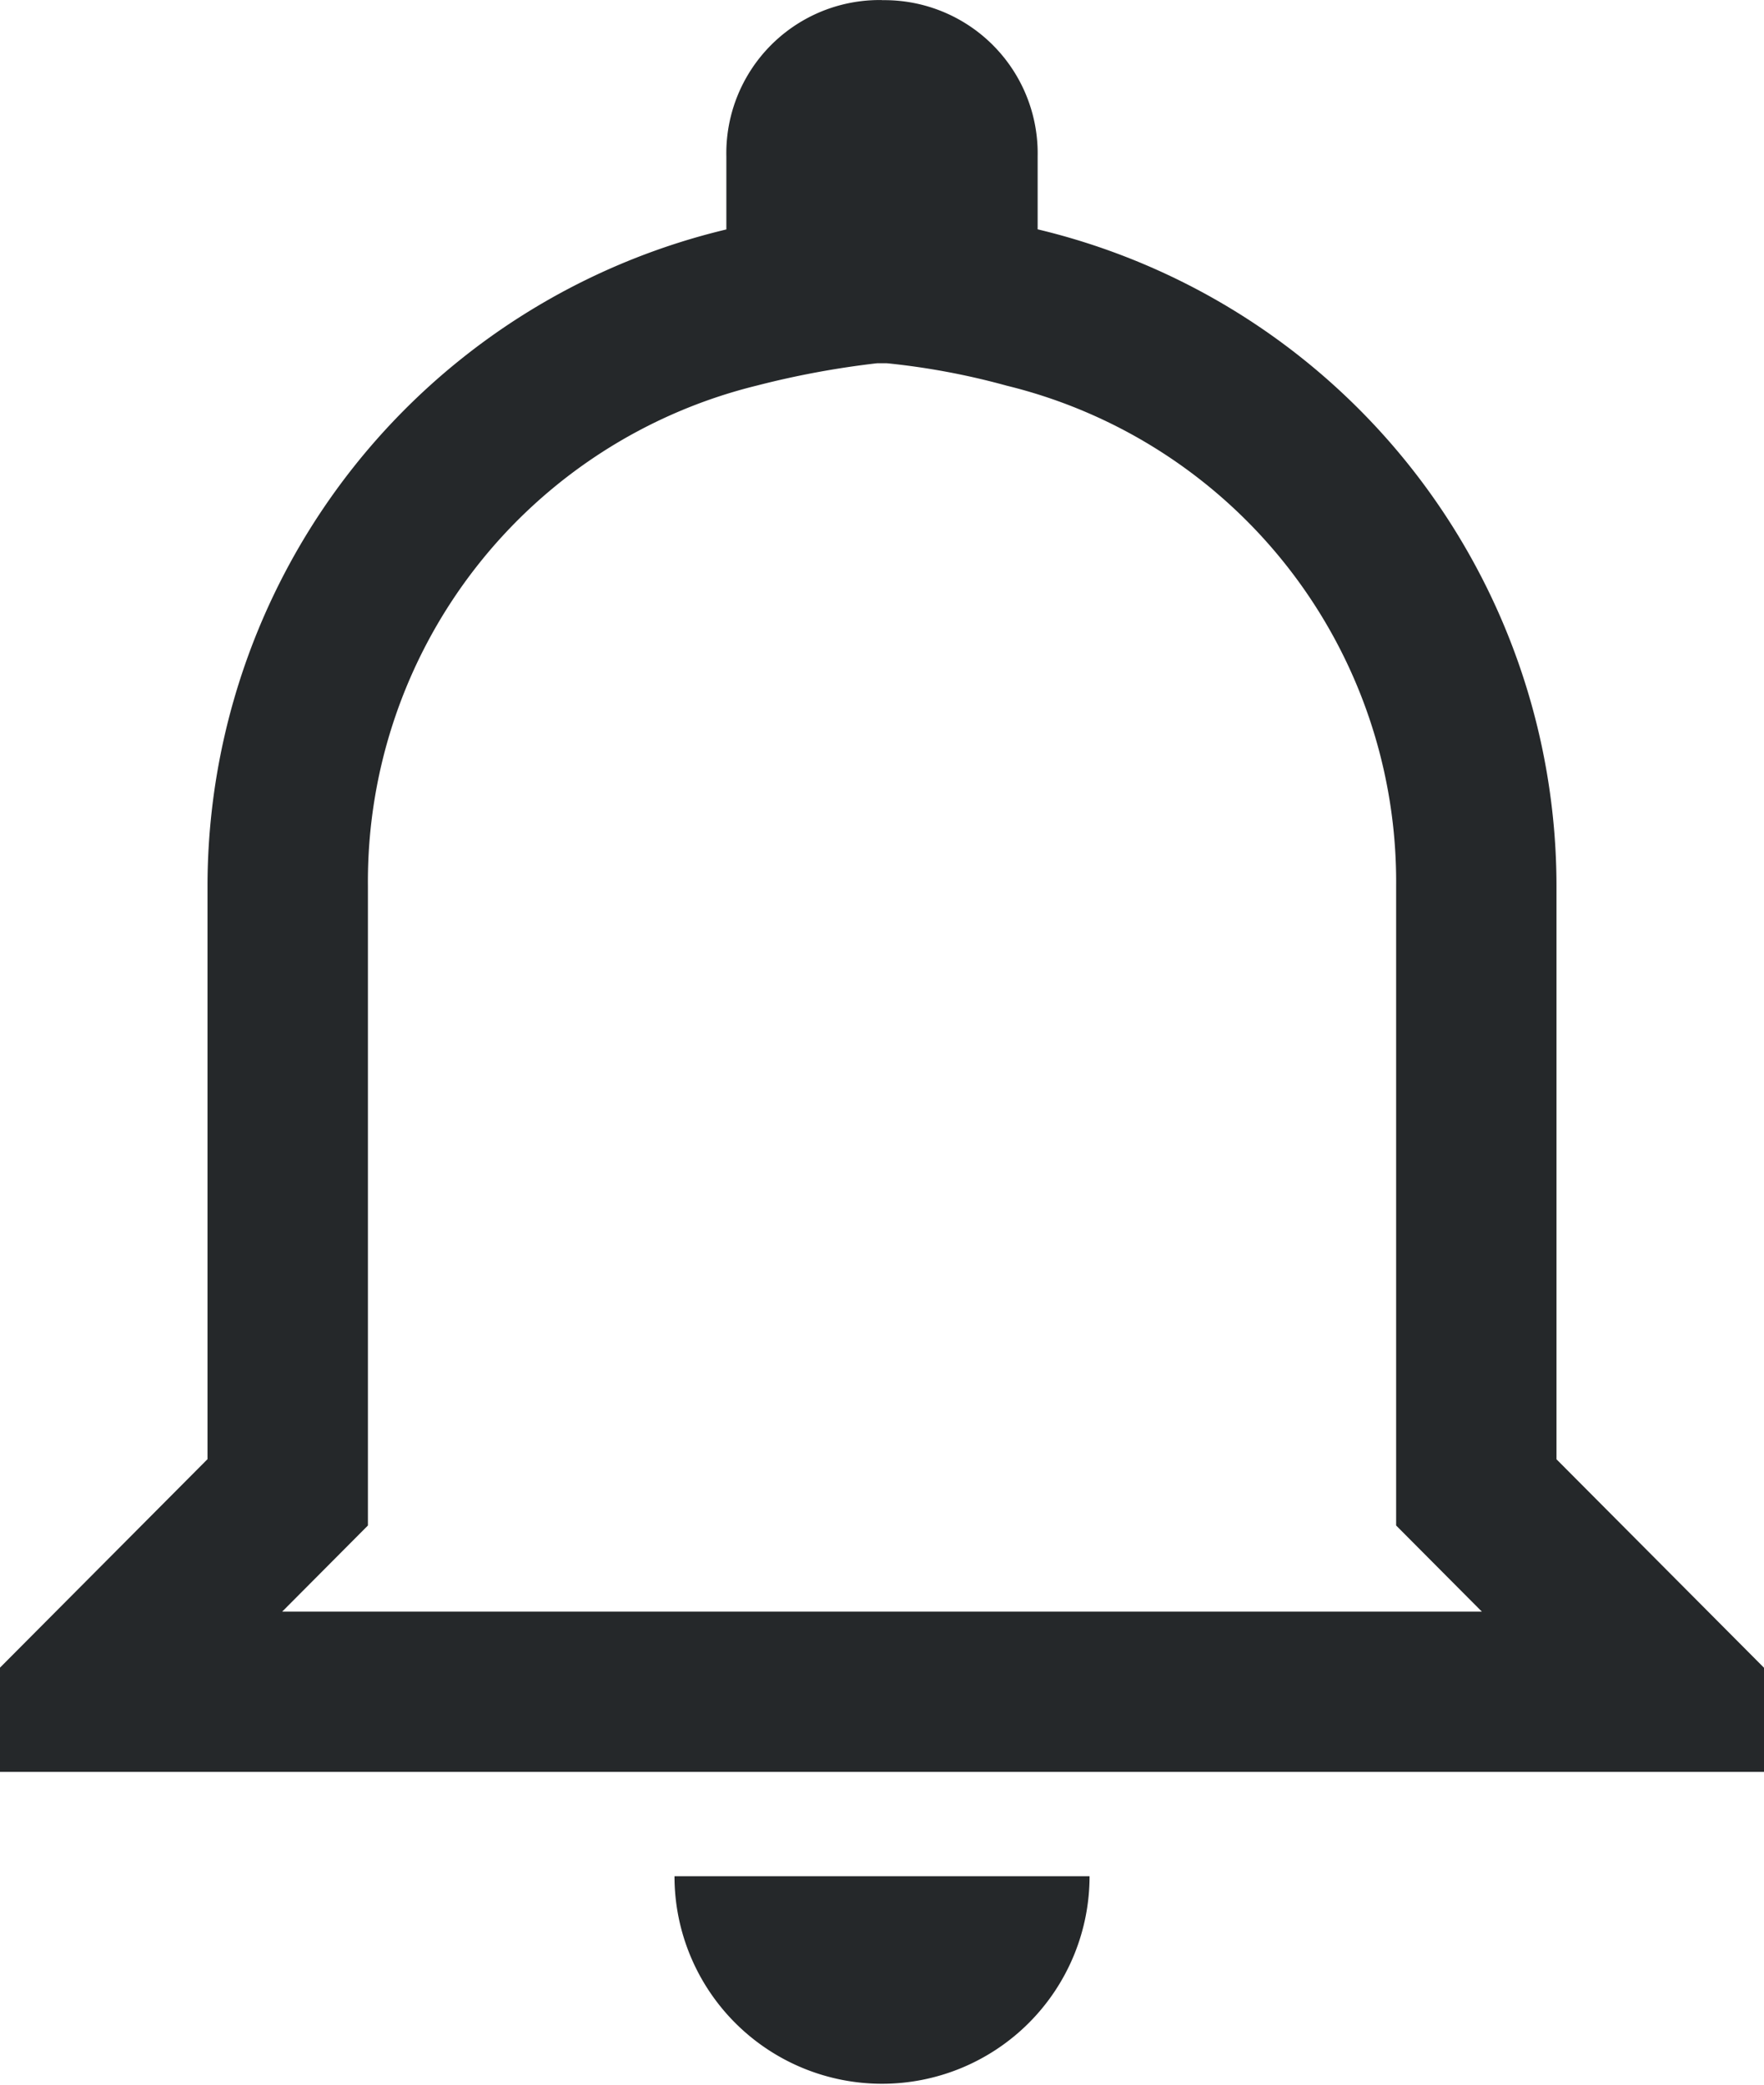 <svg xmlns="http://www.w3.org/2000/svg" width="30.714" height="36.299" viewBox="0 0 30.714 36.299">
  <path id="Icon_ionic-md-notifications-outline" data-name="Icon ionic-md-notifications-outline" d="M21.069,9.7a12.614,12.614,0,0,1,2.086.391A8.892,8.892,0,0,1,29.934,18.8V29.937l.813.817.68.683H10.538l.68-.683.813-.817V18.8a8.892,8.892,0,0,1,6.778-8.713A15.447,15.447,0,0,1,20.895,9.7m.087-6.324A2.668,2.668,0,0,0,18.272,6.1v1.27A11.764,11.764,0,0,0,9.238,18.8v9.982l-3.613,3.63v1.815H36.339V32.414l-3.613-3.63V18.8A11.764,11.764,0,0,0,23.692,7.368V6.1a2.668,2.668,0,0,0-2.71-2.722ZM24.6,36.044H17.369a3.613,3.613,0,1,0,7.227,0Z" transform="translate(-5.625 -3.375)" fill="#25282a"/>
</svg>
